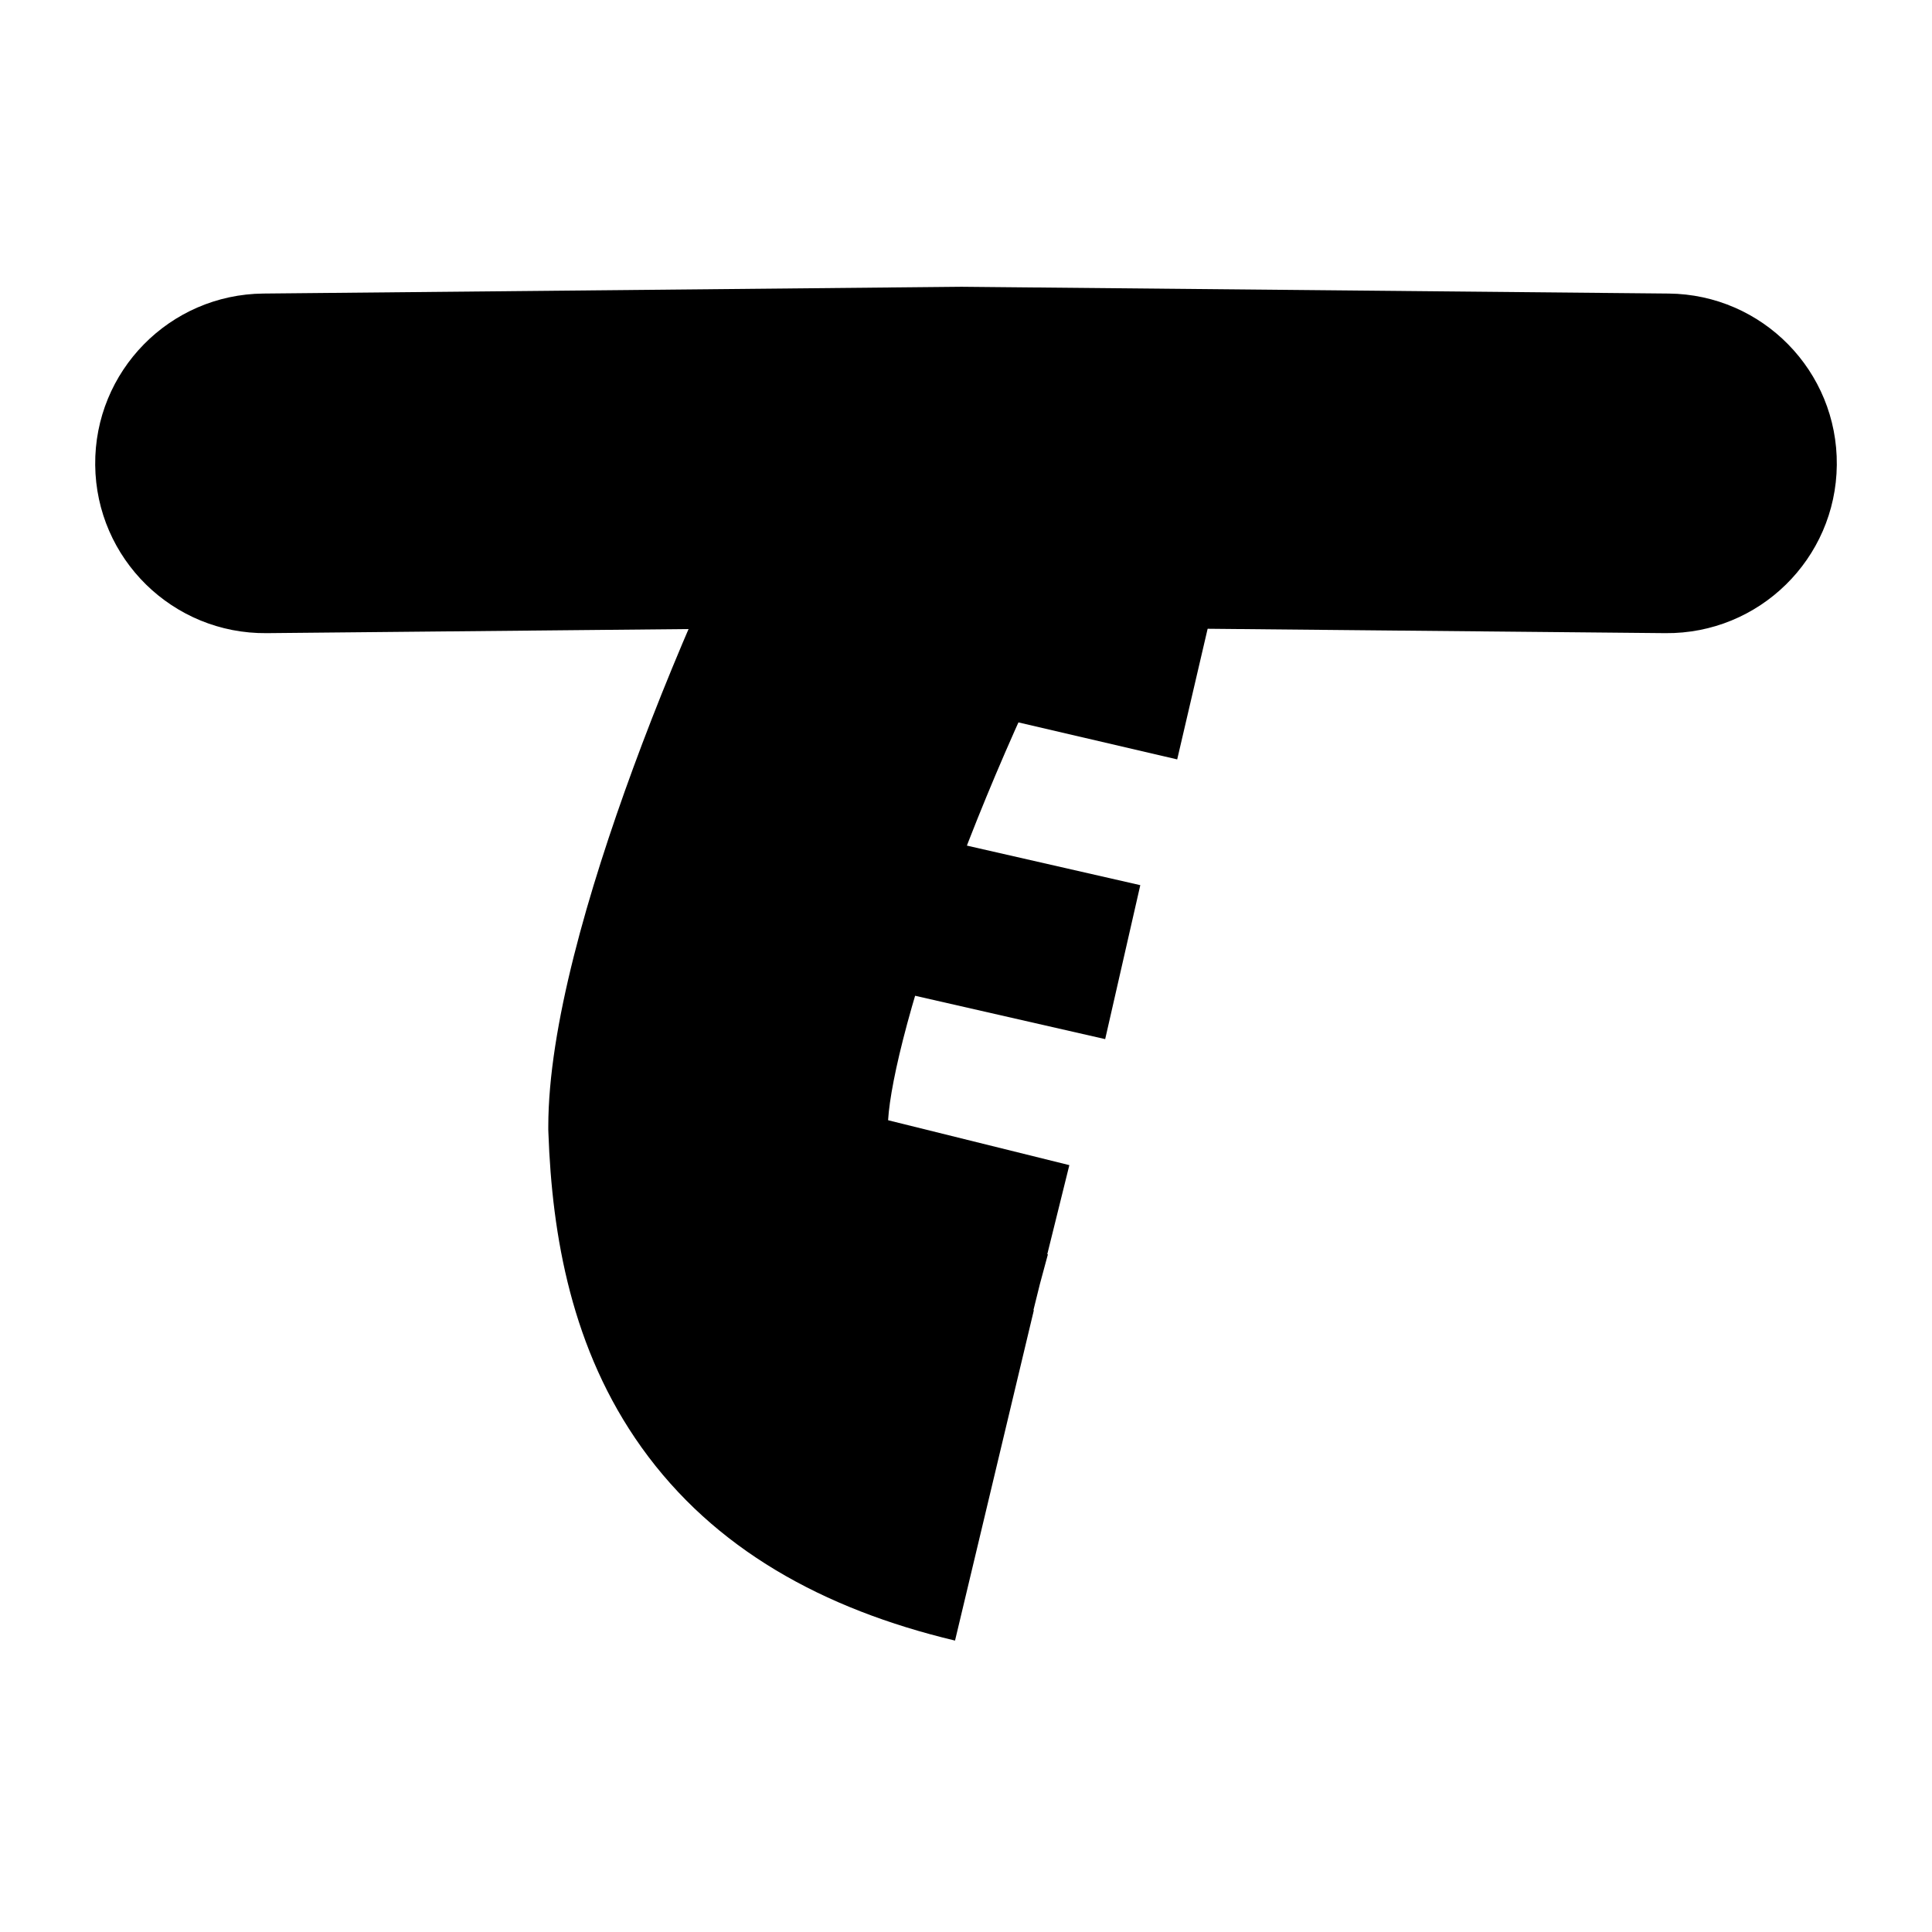<svg width="512" height="512" viewBox="0 0 512 512" fill="none" xmlns="http://www.w3.org/2000/svg">
<path d="M69.789 77.794C44.937 78.036 24.986 98.377 25.228 123.229C25.469 148.081 45.811 168.031 70.662 167.79L70.225 122.792L69.789 77.794ZM441.343 167.79C466.195 168.028 486.534 148.075 486.773 123.224C487.011 98.372 467.058 78.032 442.206 77.794L441.775 122.792L441.343 167.79ZM254.818 121L255.249 76.002L254.815 75.998L254.381 76.002L254.818 121ZM190.302 298.569H145.302V299.367L145.33 300.165L190.302 298.569ZM70.225 122.792L70.662 167.79L255.255 165.998L254.818 121L254.381 76.002L69.789 77.794L70.225 122.792ZM254.818 121L254.386 165.998L441.343 167.79L441.775 122.792L442.206 77.794L255.249 76.002L254.818 121ZM254.818 121L215.547 99.027C197.6 131.103 180.504 168.933 167.803 203.521C155.82 236.153 145.302 272.311 145.302 298.569H190.302H235.302C235.302 289.844 240.354 267.04 252.287 234.544C263.501 204.005 278.663 170.542 294.089 142.973L254.818 121ZM190.302 298.569L145.33 300.165C146.302 327.533 151.471 357.62 170.004 383.562C189.216 410.455 218.033 426.407 253.093 434.772L263.536 391L273.979 347.229C253.241 342.281 246.275 335.499 243.236 331.245C239.518 326.04 235.969 316.567 235.273 296.972L190.302 298.569Z" fill="black"/>
<path d="M183.327 305.543L278.357 329.083M198.148 232.309L297.537 254.977M226.919 159.947L316.718 180.871M194.661 331.699L272.254 352.623" stroke="black" stroke-width="41.848"/>
</svg>
